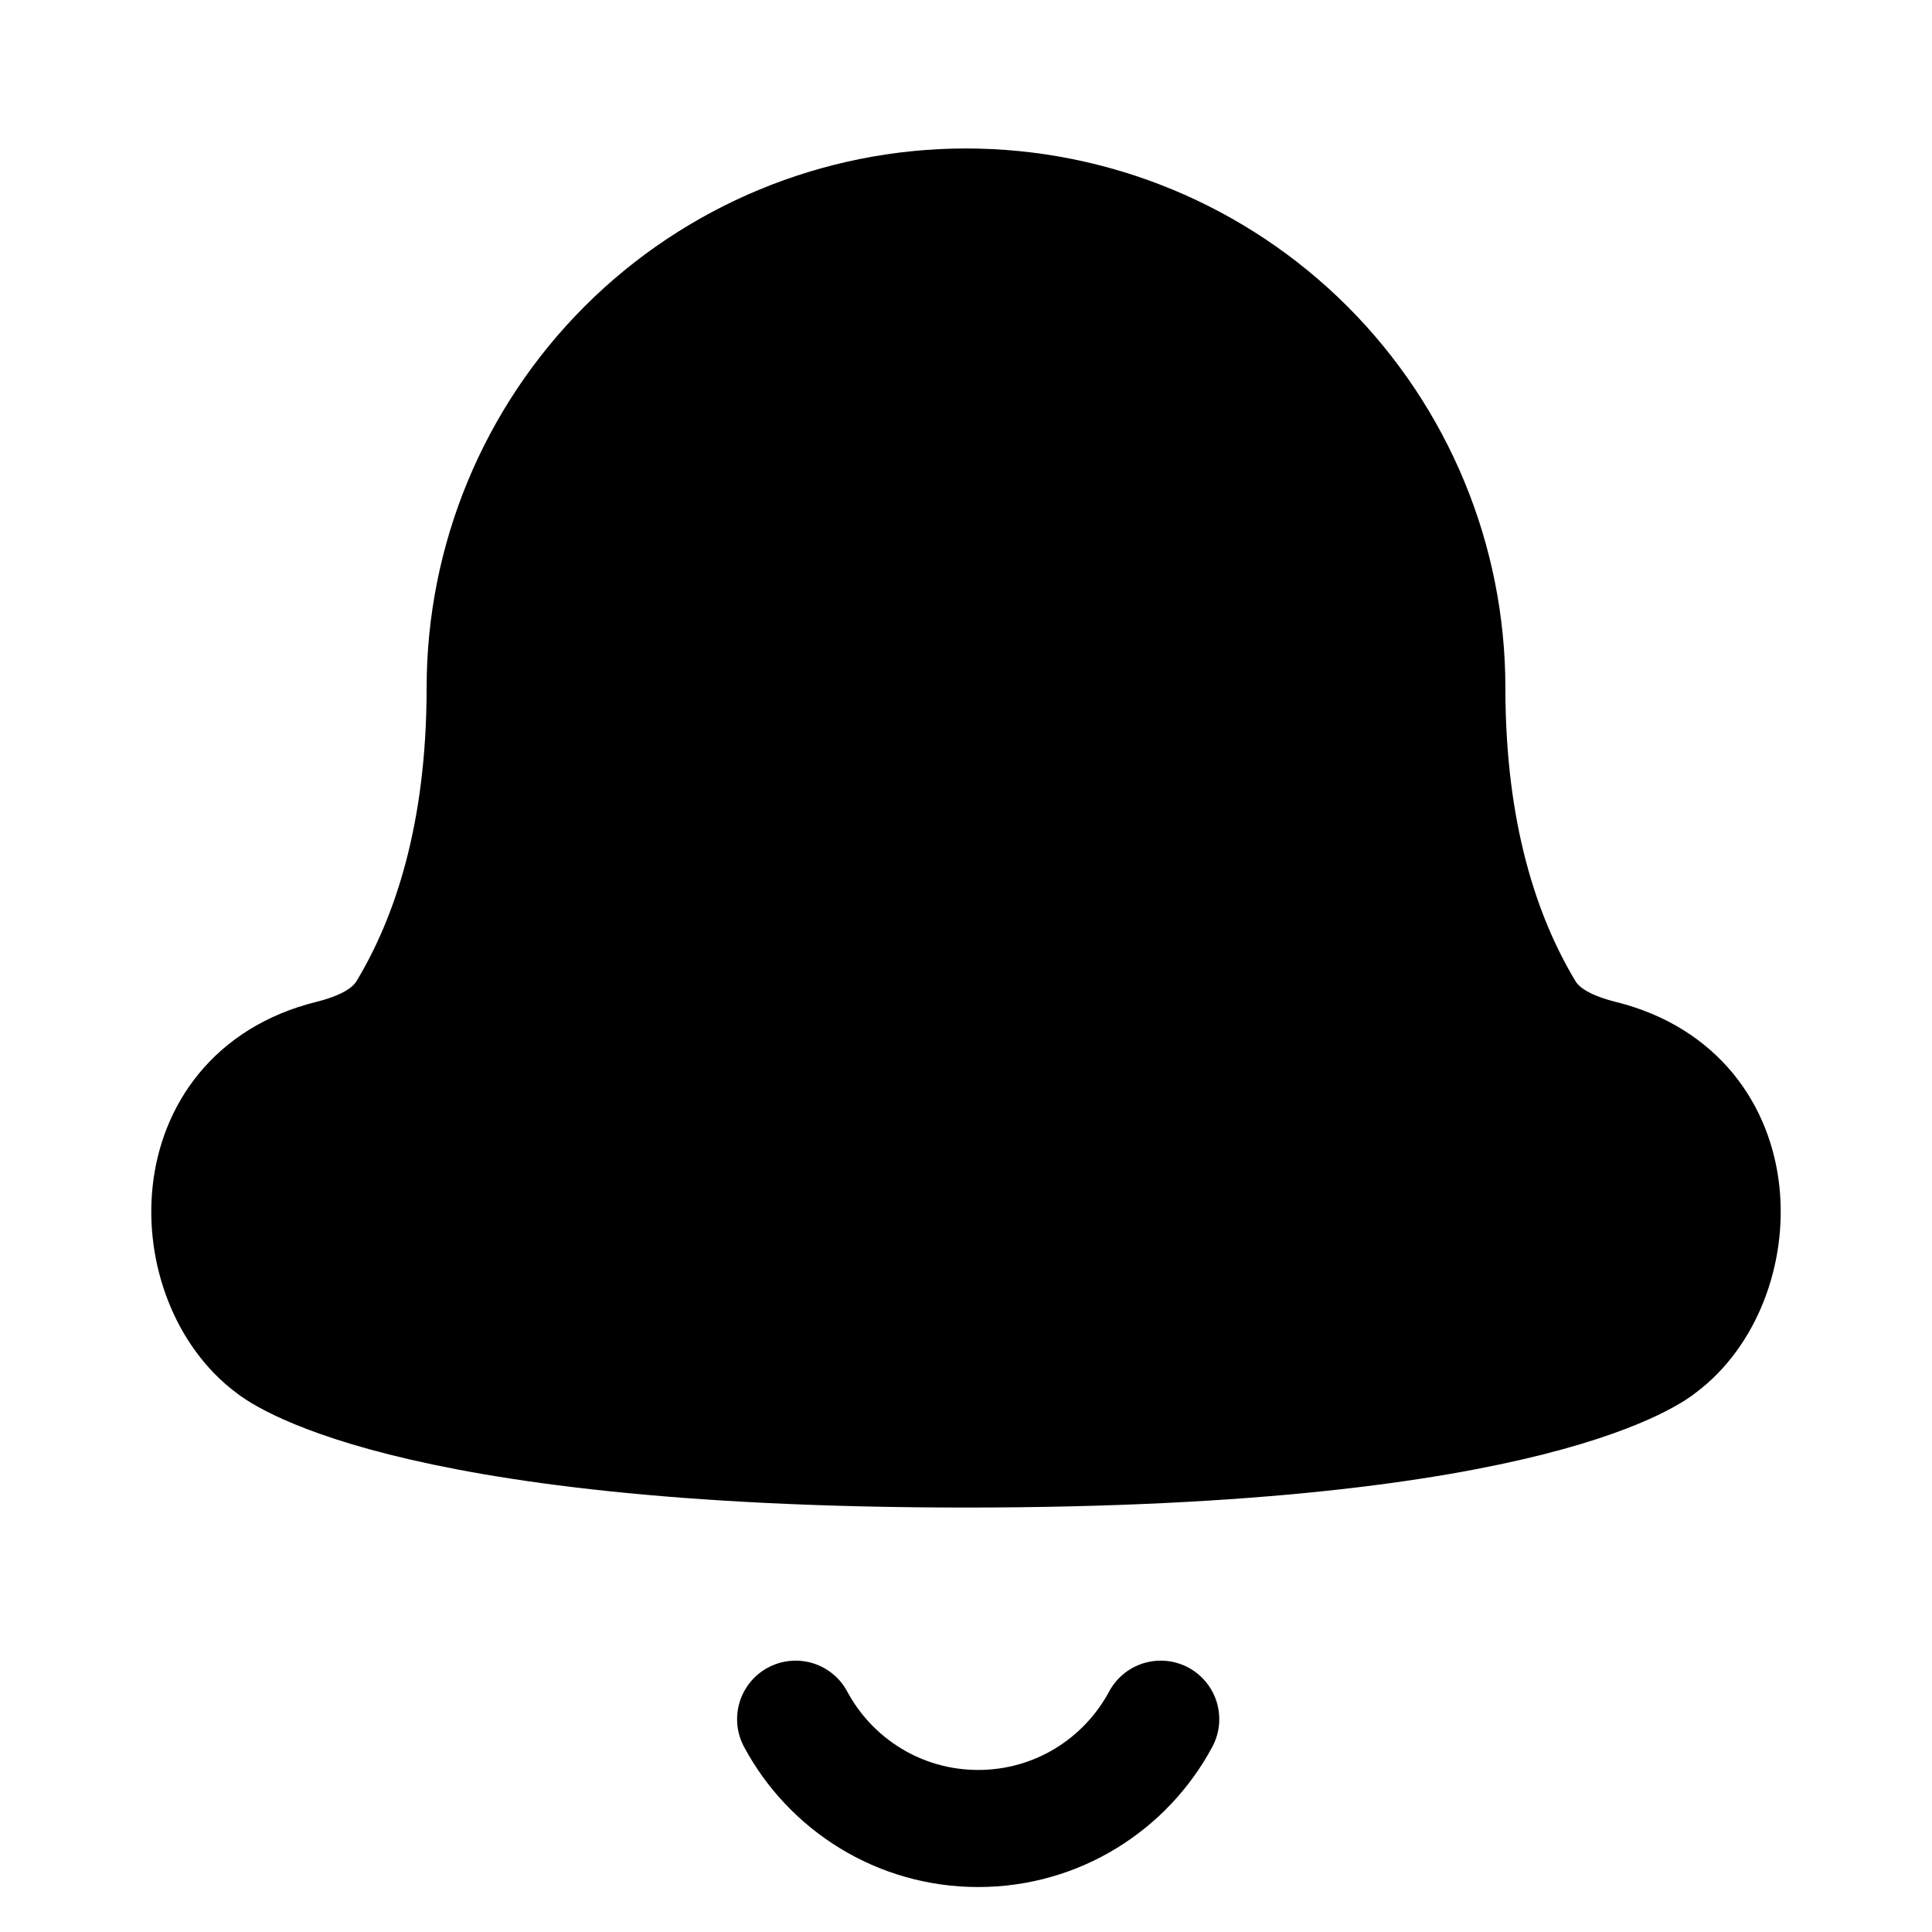 <svg width="24" height="24" viewBox="0 0 33 33" fill="none" xmlns="http://www.w3.org/2000/svg">
<path d="M10.692 5.941C12.233 4.401 14.322 3.536 16.5 3.536C18.678 3.536 20.767 4.401 22.308 5.941C23.848 7.482 24.713 9.571 24.713 11.749C24.713 14.232 25.294 16.013 26.054 17.275C26.329 17.732 26.844 17.956 27.362 18.085C29.979 18.738 29.845 21.895 28.357 22.995C28.357 22.995 26.33 24.75 16.5 24.75C6.67 24.75 4.643 22.995 4.643 22.995C3.155 21.895 3.021 18.738 5.638 18.085C6.156 17.956 6.67 17.732 6.946 17.275C7.706 16.013 8.287 14.232 8.287 11.749C8.287 9.571 9.152 7.482 10.692 5.941Z" fill="#000000"/>
<path d="M10.692 5.941C12.233 4.401 14.322 3.536 16.5 3.536C18.678 3.536 20.767 4.401 22.308 5.941C23.848 7.482 24.713 9.571 24.713 11.749C24.713 14.232 25.294 16.013 26.054 17.275C26.329 17.732 26.844 17.956 27.362 18.085C29.979 18.738 29.845 21.895 28.357 22.995C28.357 22.995 26.33 24.75 16.5 24.75C6.67 24.75 4.643 22.995 4.643 22.995C3.155 21.895 3.021 18.738 5.638 18.085C6.156 17.956 6.67 17.732 6.946 17.275C7.706 16.013 8.287 14.232 8.287 11.749C8.287 9.571 9.152 7.482 10.692 5.941Z" stroke="#000000" stroke-width="2" stroke-linecap="round" stroke-linejoin="round"/>
<path d="M13.59 29.365C14.186 30.477 15.359 31.232 16.708 31.232C18.058 31.232 19.23 30.477 19.826 29.365" stroke="#000000" stroke-width="2" stroke-linecap="round" stroke-linejoin="round"/>
</svg>
